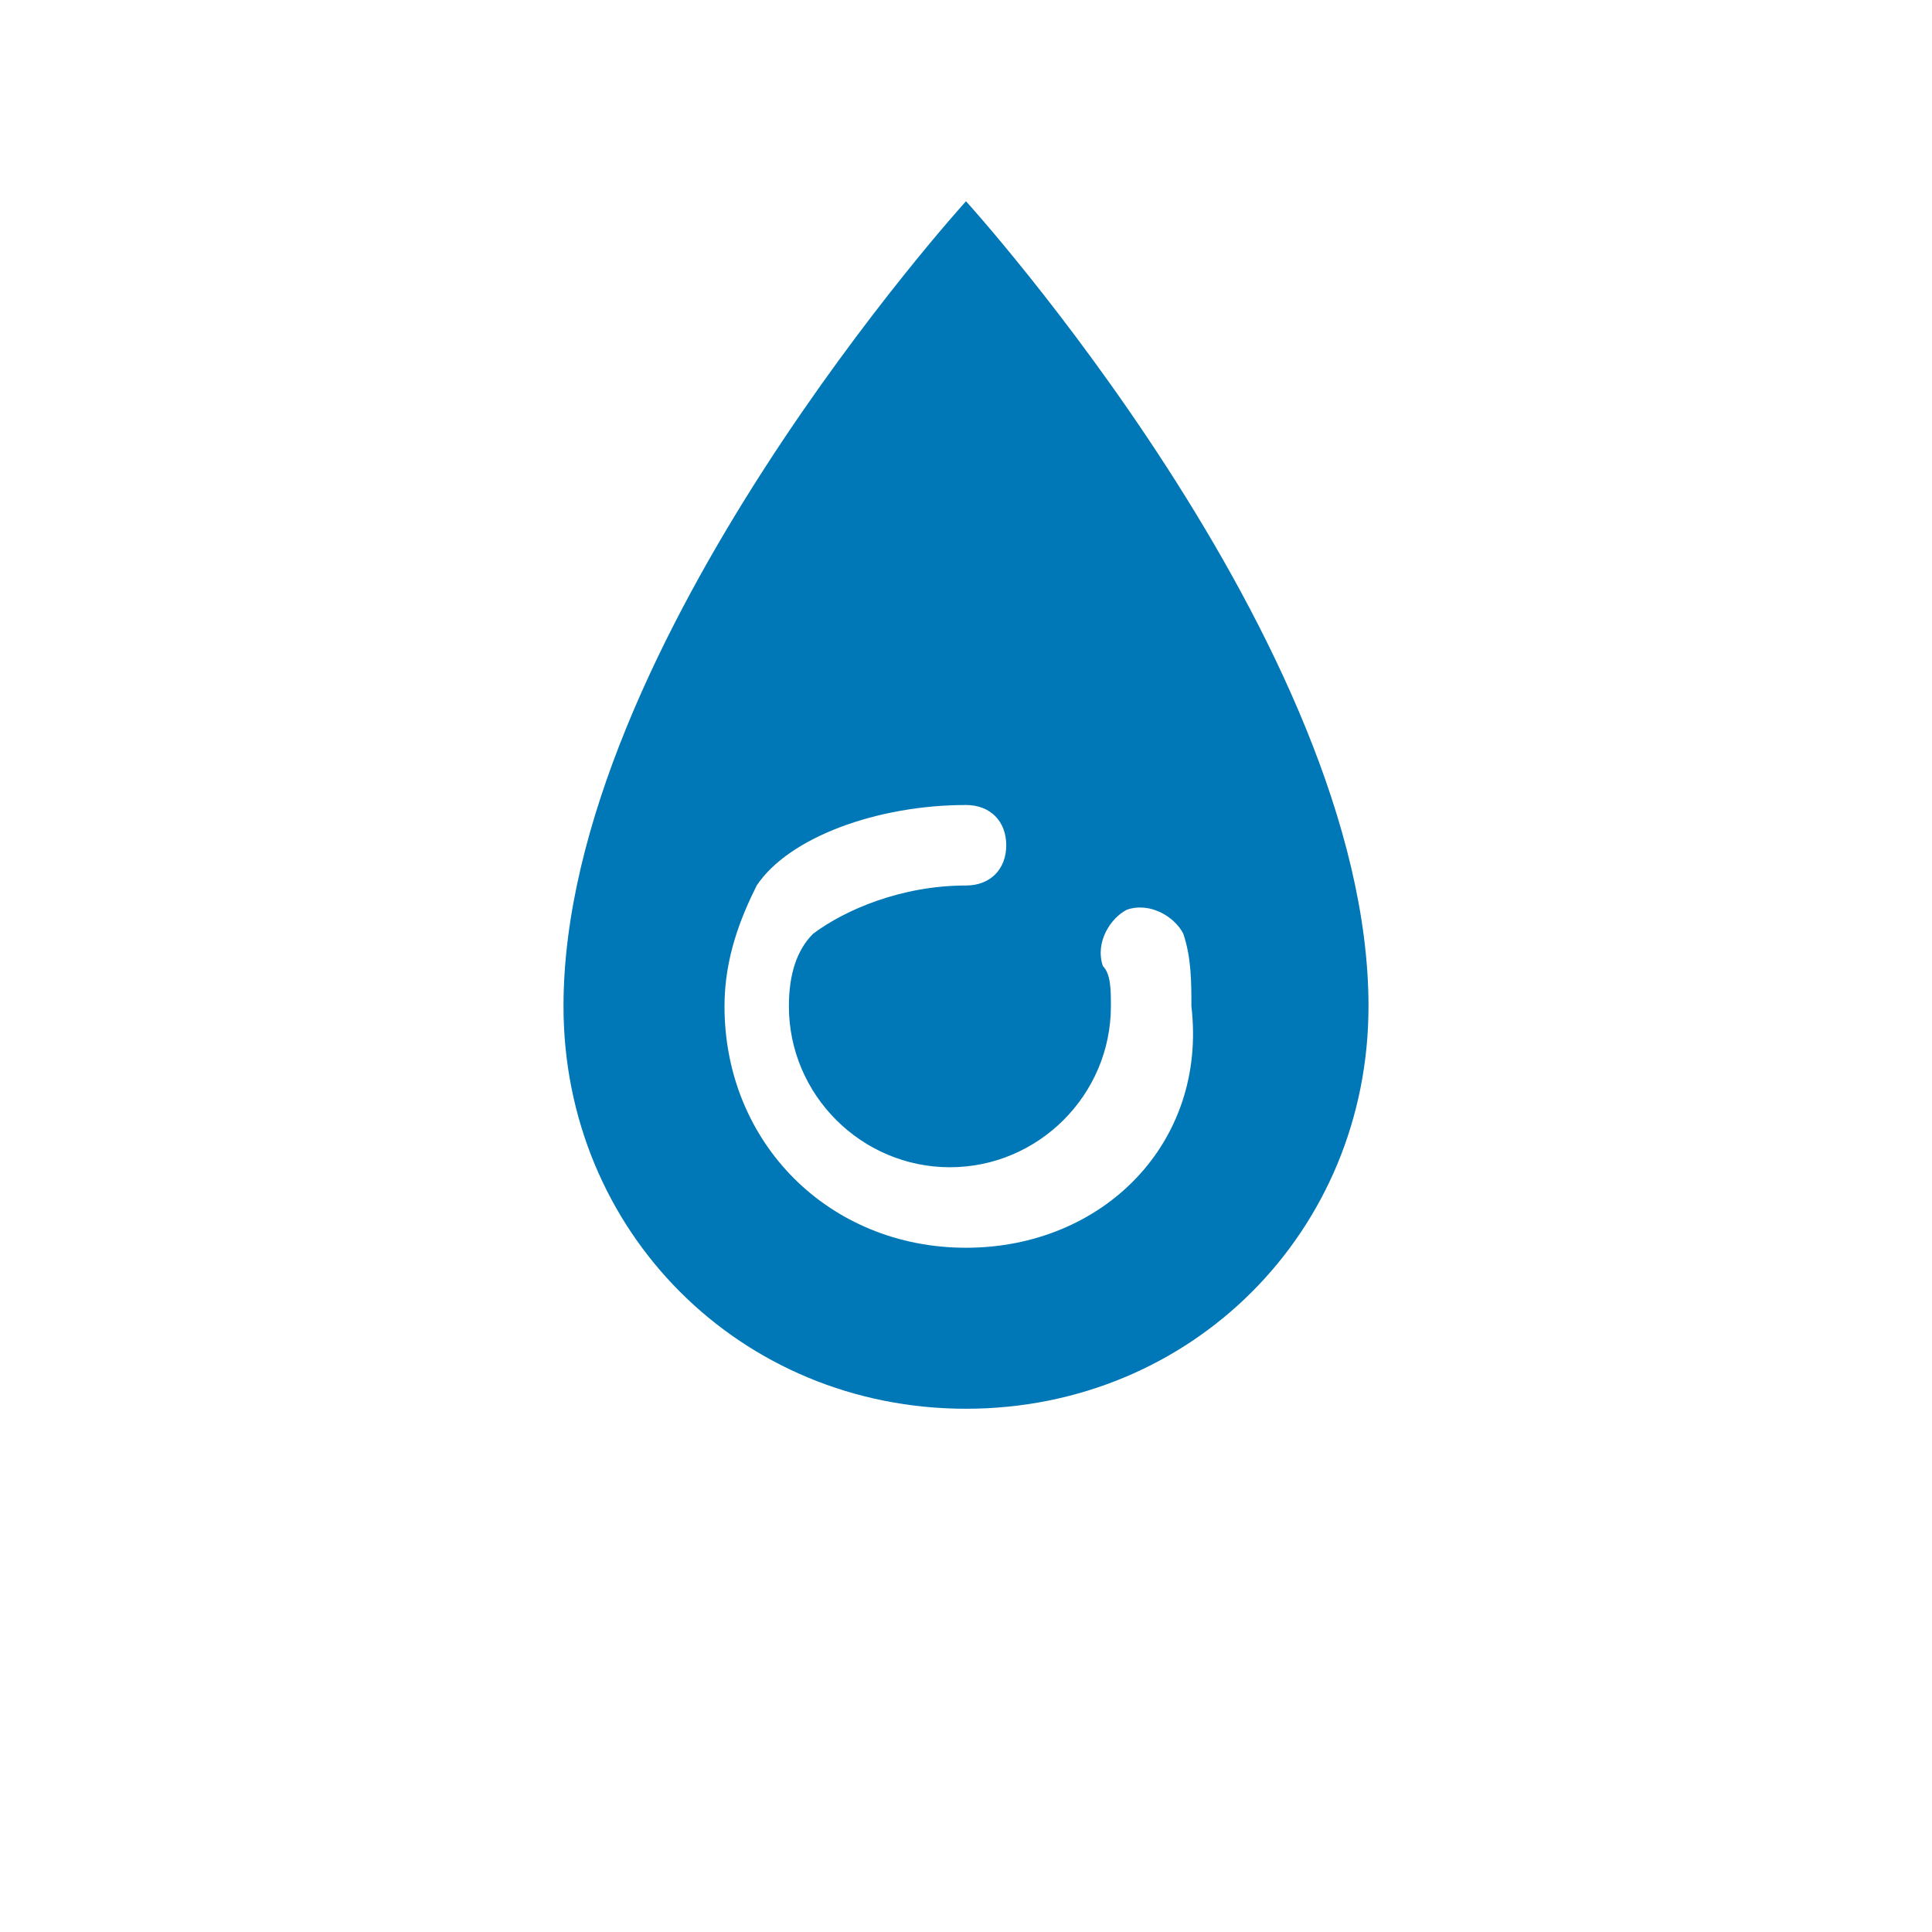 <svg xmlns="http://www.w3.org/2000/svg" viewBox="0 0 24 24" fill="#0077B6">
  <path d="M12,2.5c0,0-5,5.5-5,10c0,2.8,2.2,5,5,5s5-2.2,5-5C17,8,12,2.5,12,2.5z M12,15.5c-1.7,0-3-1.3-3-3 c0-0.6,0.2-1.1,0.4-1.5C9.8,10.4,10.9,10,12,10c0,0,0,0,0,0c0.3,0,0.5,0.2,0.5,0.5S12.3,11,12,11c-0.8,0-1.5,0.3-1.9,0.6 c-0.2,0.2-0.3,0.5-0.3,0.9c0,1.1,0.9,2,2,2c1.1,0,2-0.9,2-2c0-0.2,0-0.4-0.1-0.5c-0.1-0.3,0.1-0.6,0.3-0.7 c0.3-0.1,0.6,0.1,0.7,0.3c0.1,0.3,0.1,0.6,0.1,0.9C15,14.2,13.7,15.5,12,15.5z"/>
</svg>